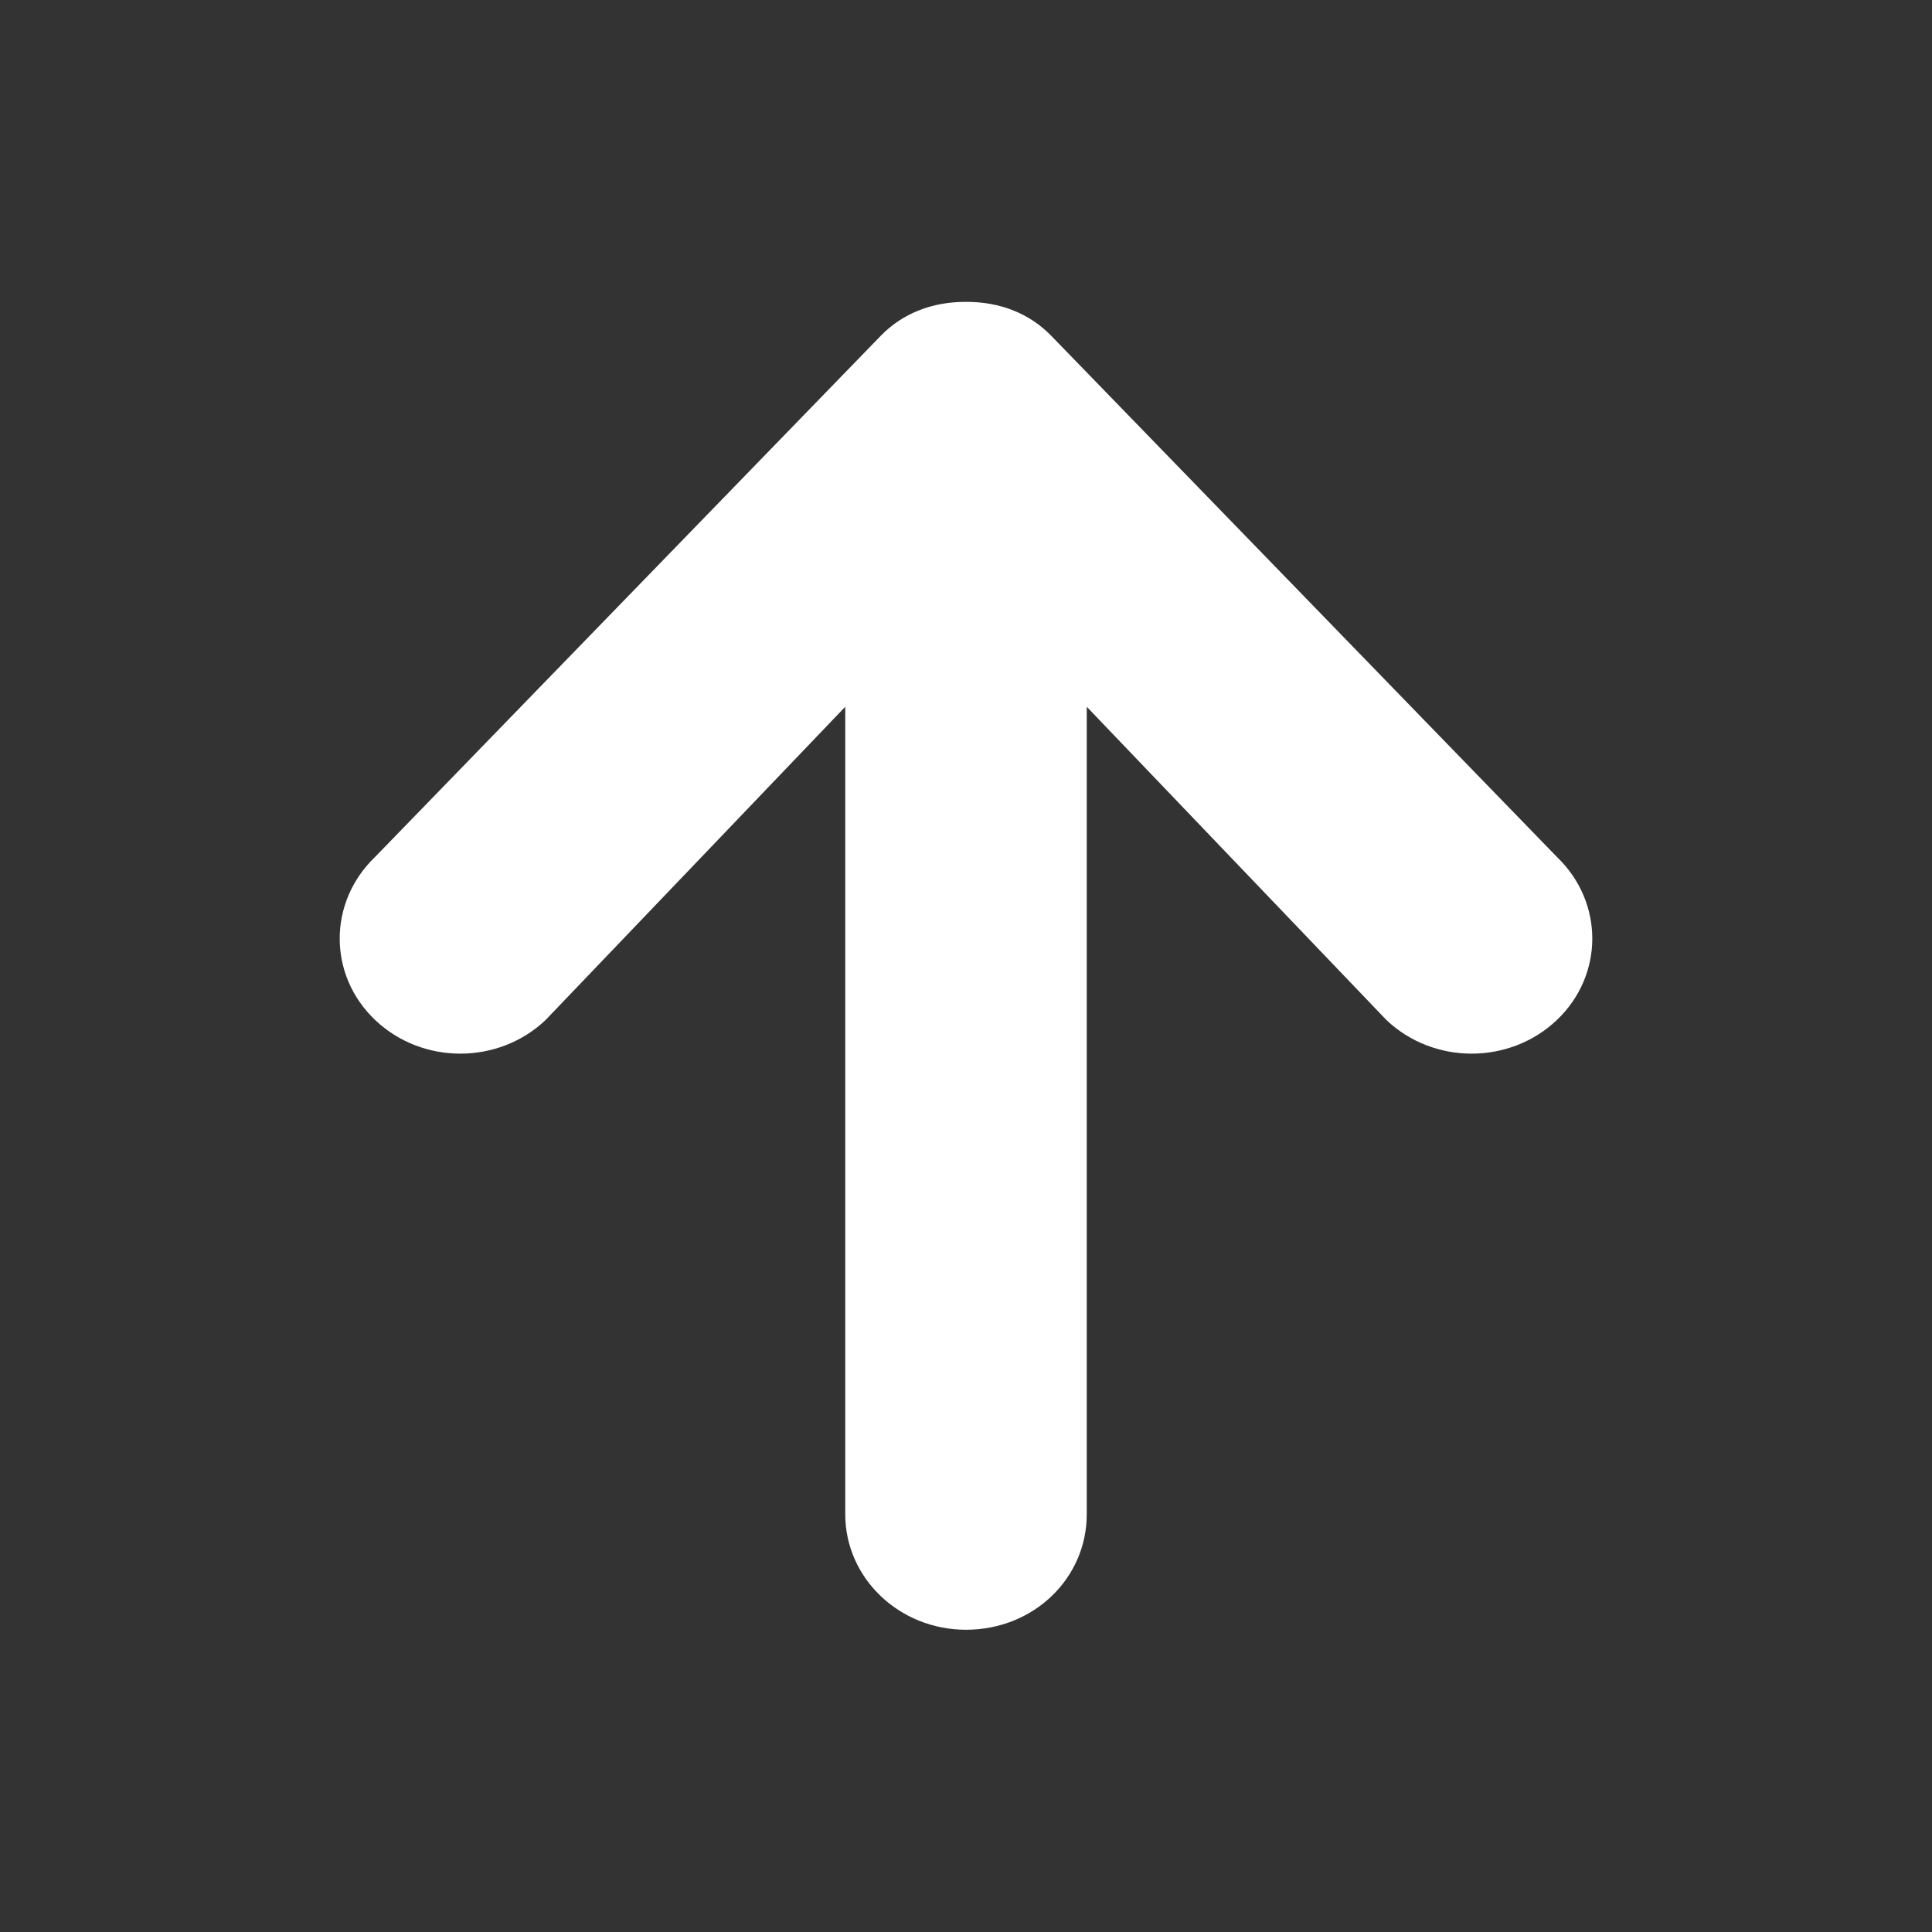 <svg xmlns="http://www.w3.org/2000/svg" viewBox="0 0 512 512" fill="#fff"><rect x="0" y="0" width="512" height="512" fill="#333333" stroke="none"/><path d="M412.6 227.1L278.6 89c-5.8-6-13.7-9-22.4-9h-.4c-8.7 0-16.6 3-22.4 9l-134 138.1c-12.5 12-12.5 31.3 0 43.2 12.5 11.9 32.7 11.9 45.2 0l79.4-83v214c0 16.9 14.3 30.6 32 30.6 18 0 32-13.7 32-30.6v-214l79.4 83c12.5 11.9 32.7 11.9 45.2 0s12.5-31.2 0-43.2z"/></svg>